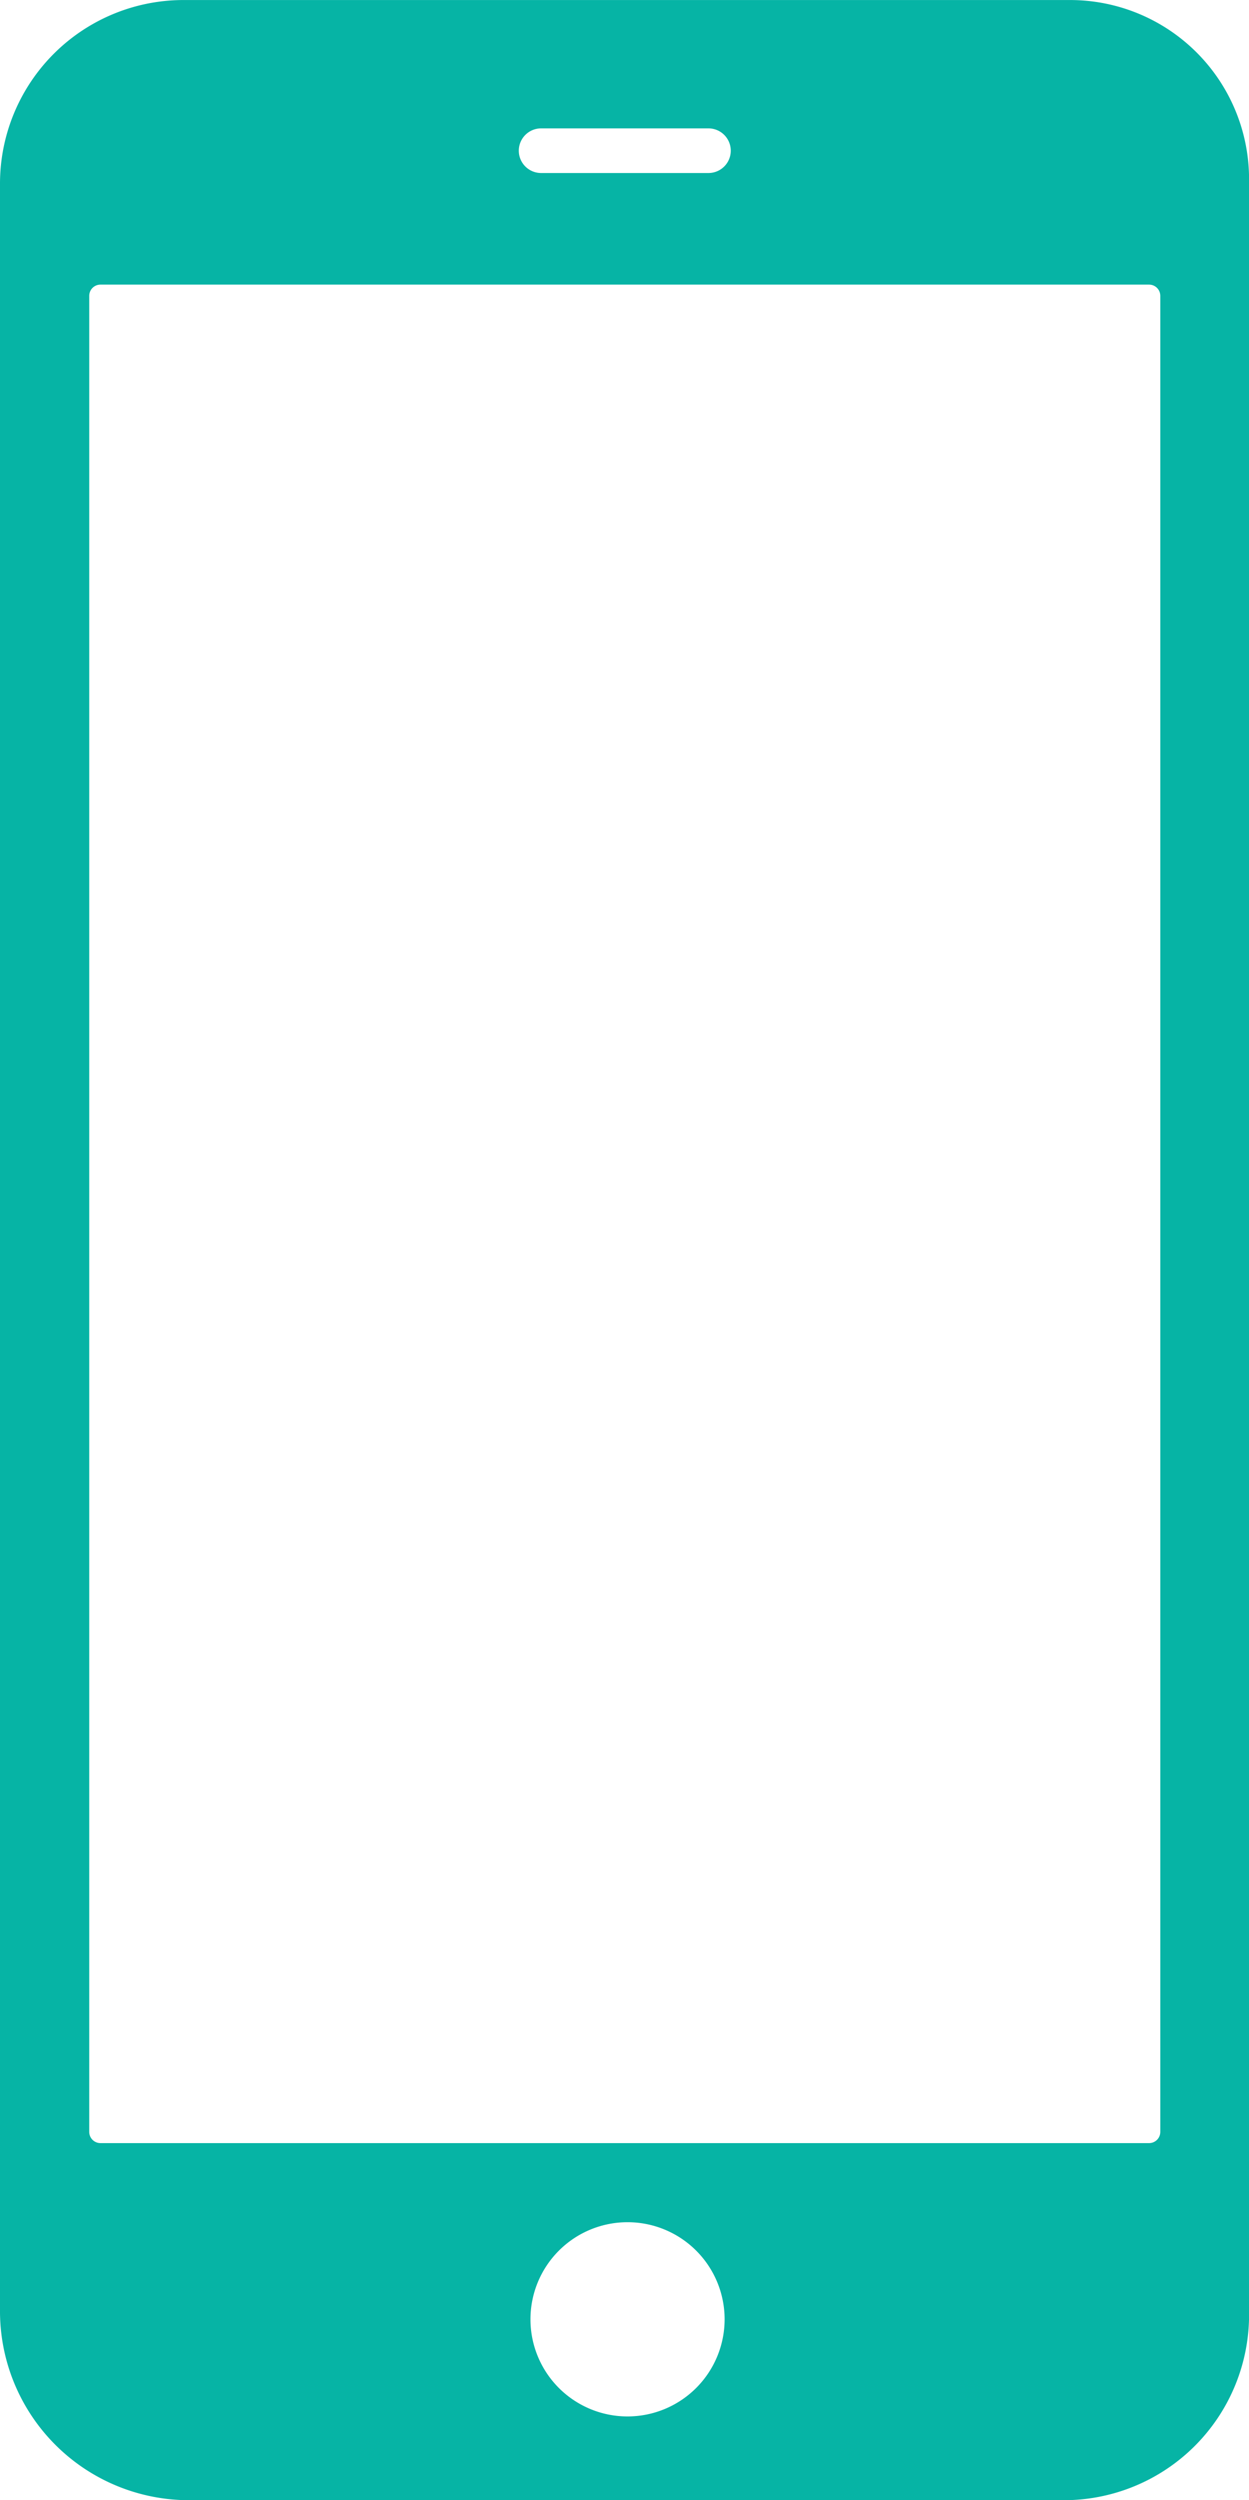 <svg xmlns="http://www.w3.org/2000/svg" width="22.301" height="44.623" viewBox="0 0 37.169 74.371">
  <path id="celular" d="M41.948,2.25H15.62a5.462,5.462,0,0,0-5.495,5.462V70.96a5.624,5.624,0,0,0,5.495,5.661H41.932a5.513,5.513,0,0,0,5.362-5.661V7.712A5.327,5.327,0,0,0,41.948,2.25ZM26.228,6.068h4.98a.664.664,0,1,1,0,1.328h-4.98a.664.664,0,1,1,0-1.328ZM28.8,74.131a2.889,2.889,0,1,1,2.889-2.889A2.891,2.891,0,0,1,28.8,74.131ZM44.322,66H13.113a.333.333,0,0,1-.332-.332V11.048a.333.333,0,0,1,.332-.332H44.322a.333.333,0,0,1,.332.332V65.664A.333.333,0,0,1,44.322,66Z" transform="translate(-10.125 -2.25)" fill="#06b4a5"/>
</svg>
